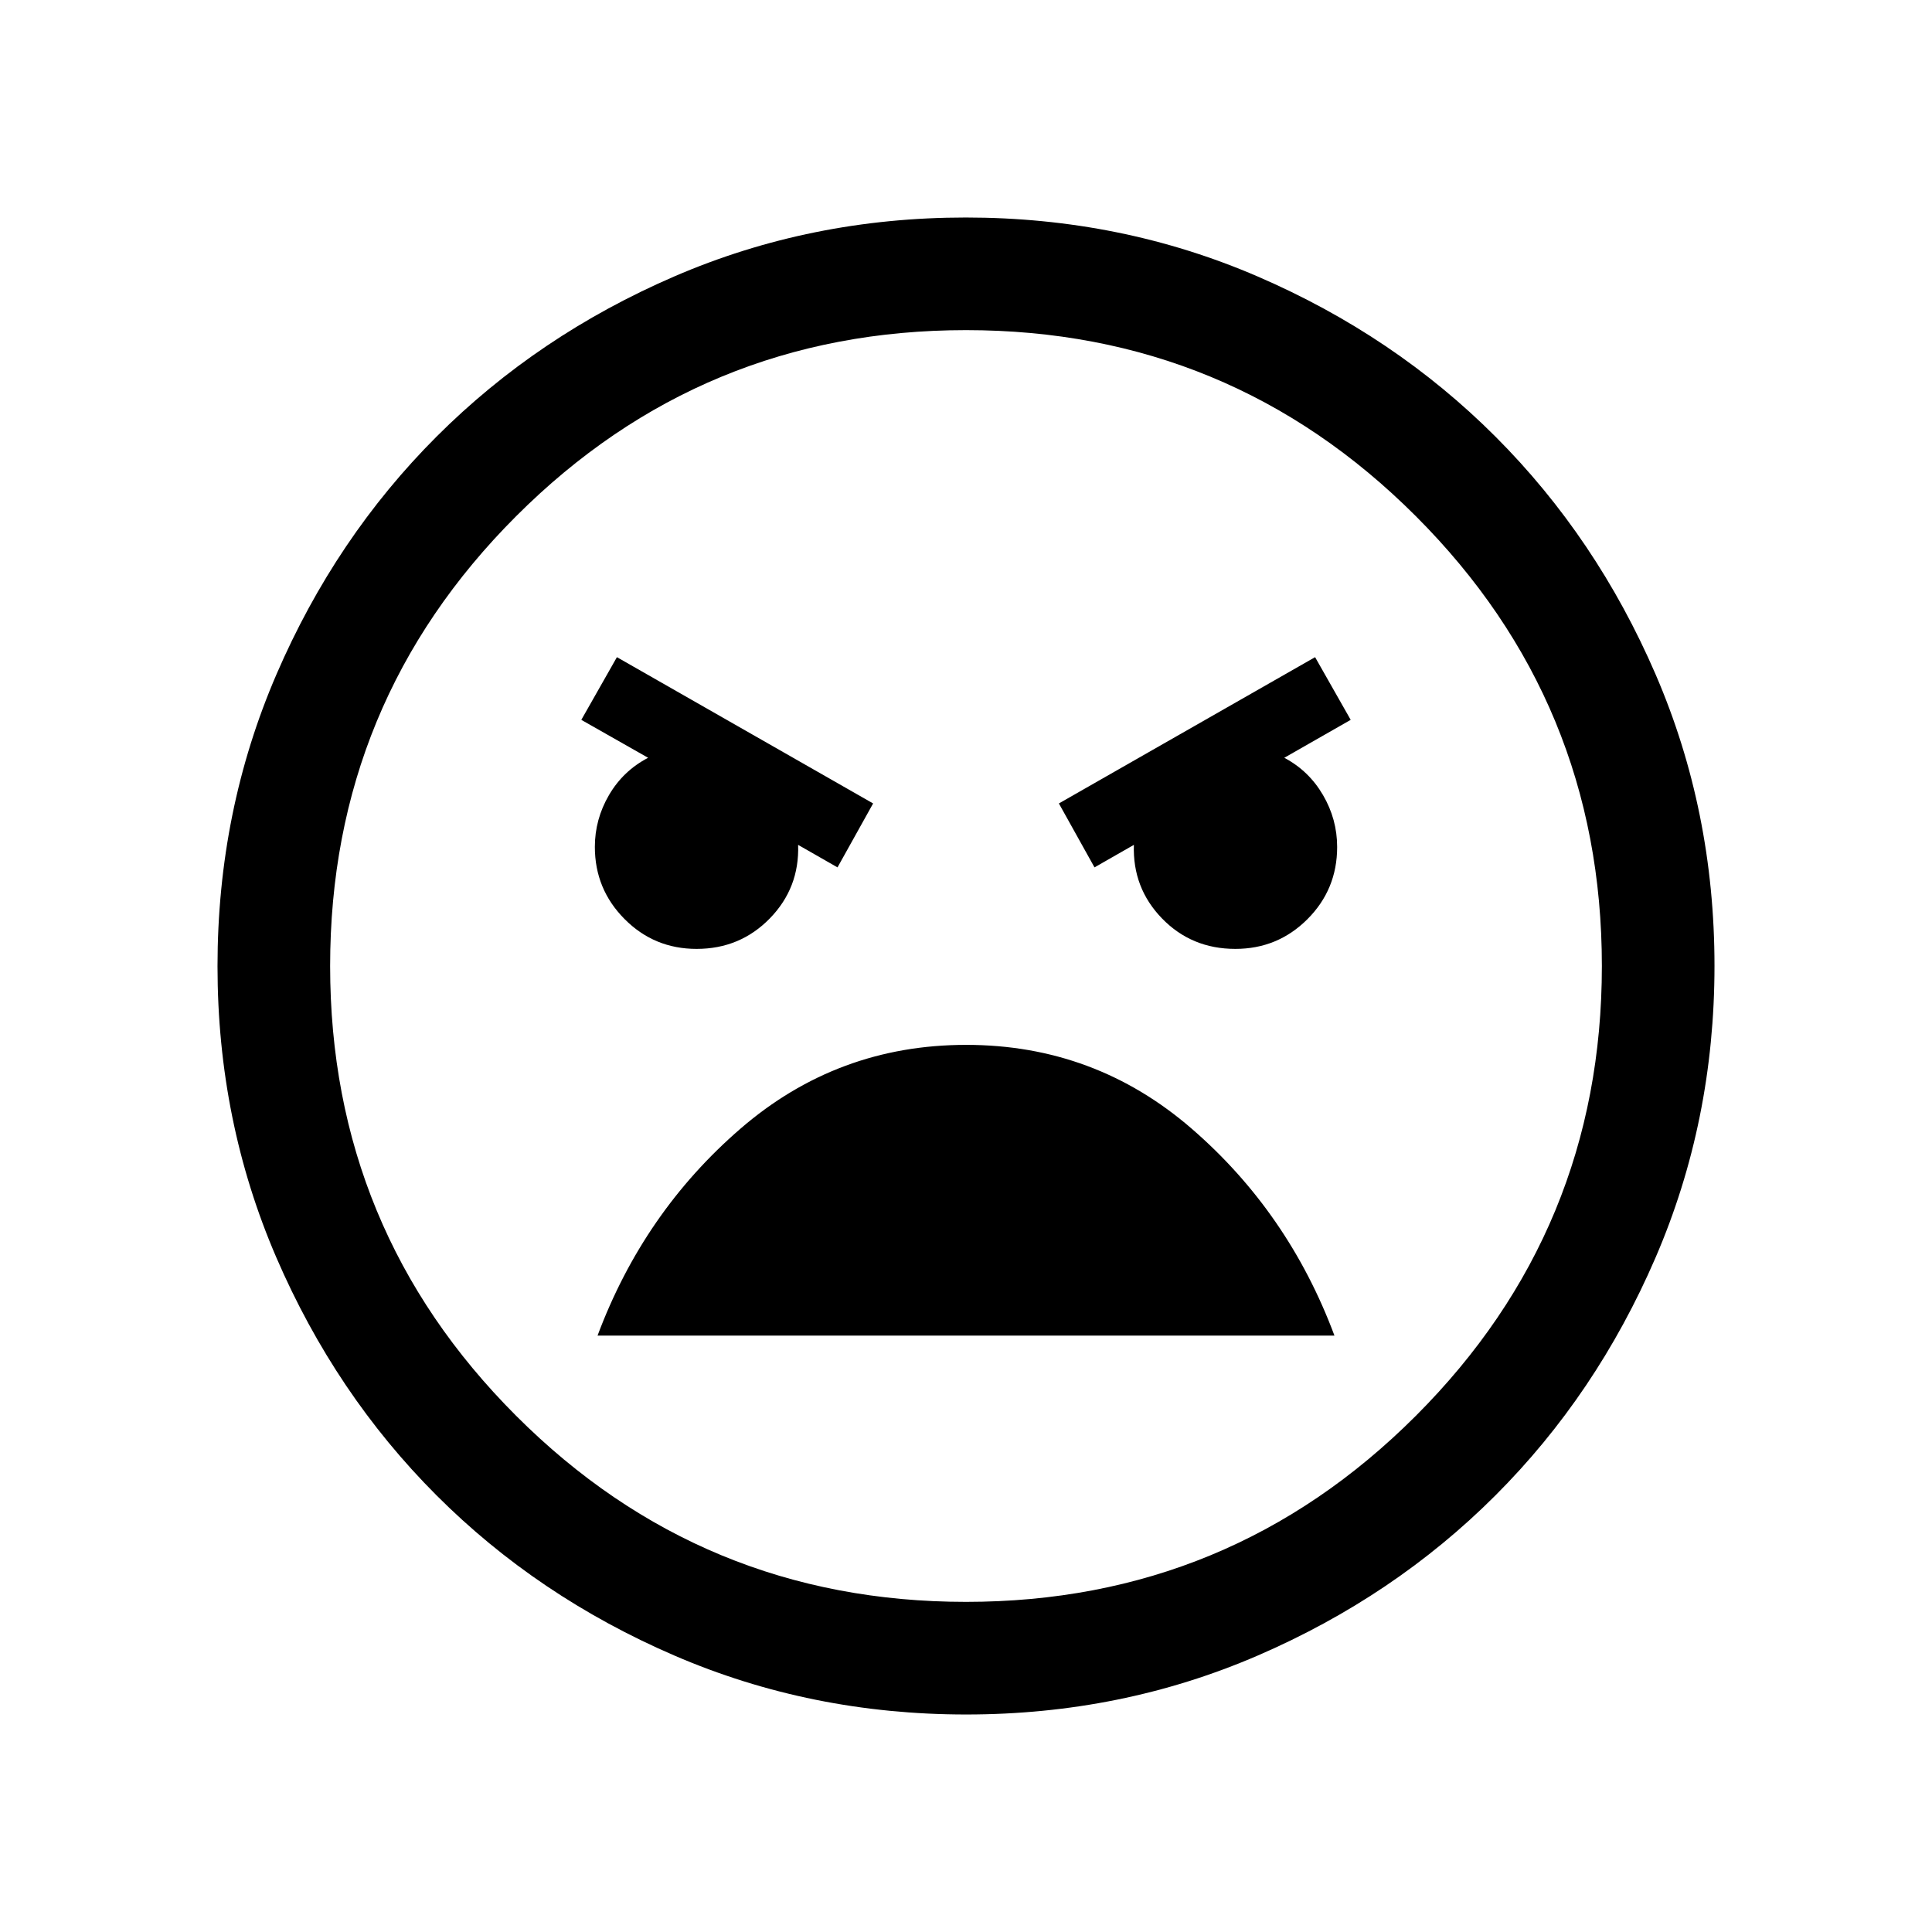 <svg xmlns="http://www.w3.org/2000/svg" height="24" viewBox="0 -960 960 960" width="24"><path d="M480.09-108.08q-77.15 0-145.06-29.32-67.92-29.33-118.16-79.6-50.23-50.27-79.51-118.05-29.28-67.79-29.28-144.86 0-77.15 29.32-145.06 29.33-67.92 79.6-118.16 50.27-50.23 118.05-79.51 67.79-29.28 144.86-29.28 77.15 0 145.06 29.32 67.92 29.33 118.16 79.6 50.23 50.27 79.51 118.05 29.28 67.79 29.28 144.86 0 77.15-29.32 145.06-29.33 67.92-79.6 118.16-50.27 50.23-118.05 79.51-67.79 29.28-144.86 29.28Zm-.09-55.96q131.08 0 223.52-92.44T795.96-480q0-131.08-92.44-223.52T480-795.96q-131.08 0-223.52 92.44T164.04-480q0 131.08 92.44 223.52T480-164.04ZM543.85-529l19.57-11.19q-.73 21.38 13.96 36.54 14.69 15.15 36.44 15.15 21.06 0 35.83-14.76 14.77-14.77 14.77-35.86 0-13.8-7.04-25.84-7.03-12.04-19.23-18.5l33-18.85-17.69-31.15-127.31 72.69 17.7 31.77Zm-127.7 0 17.7-31.77-127.31-72.69-17.69 31.15 33.19 18.85q-12.39 6.46-19.42 18.49-7.04 12.04-7.04 25.79 0 20.99 14.74 35.83 14.74 14.85 35.81 14.85 21.6 0 36.39-15.15 14.78-15.16 14.06-36.54L416.15-529Zm63.93 88.19q-63.96 0-112.14 41.64-48.17 41.63-71.02 102.82h366.16q-22.85-61.19-70.94-102.82-48.09-41.64-112.06-41.64ZM480-480Z"/></svg>